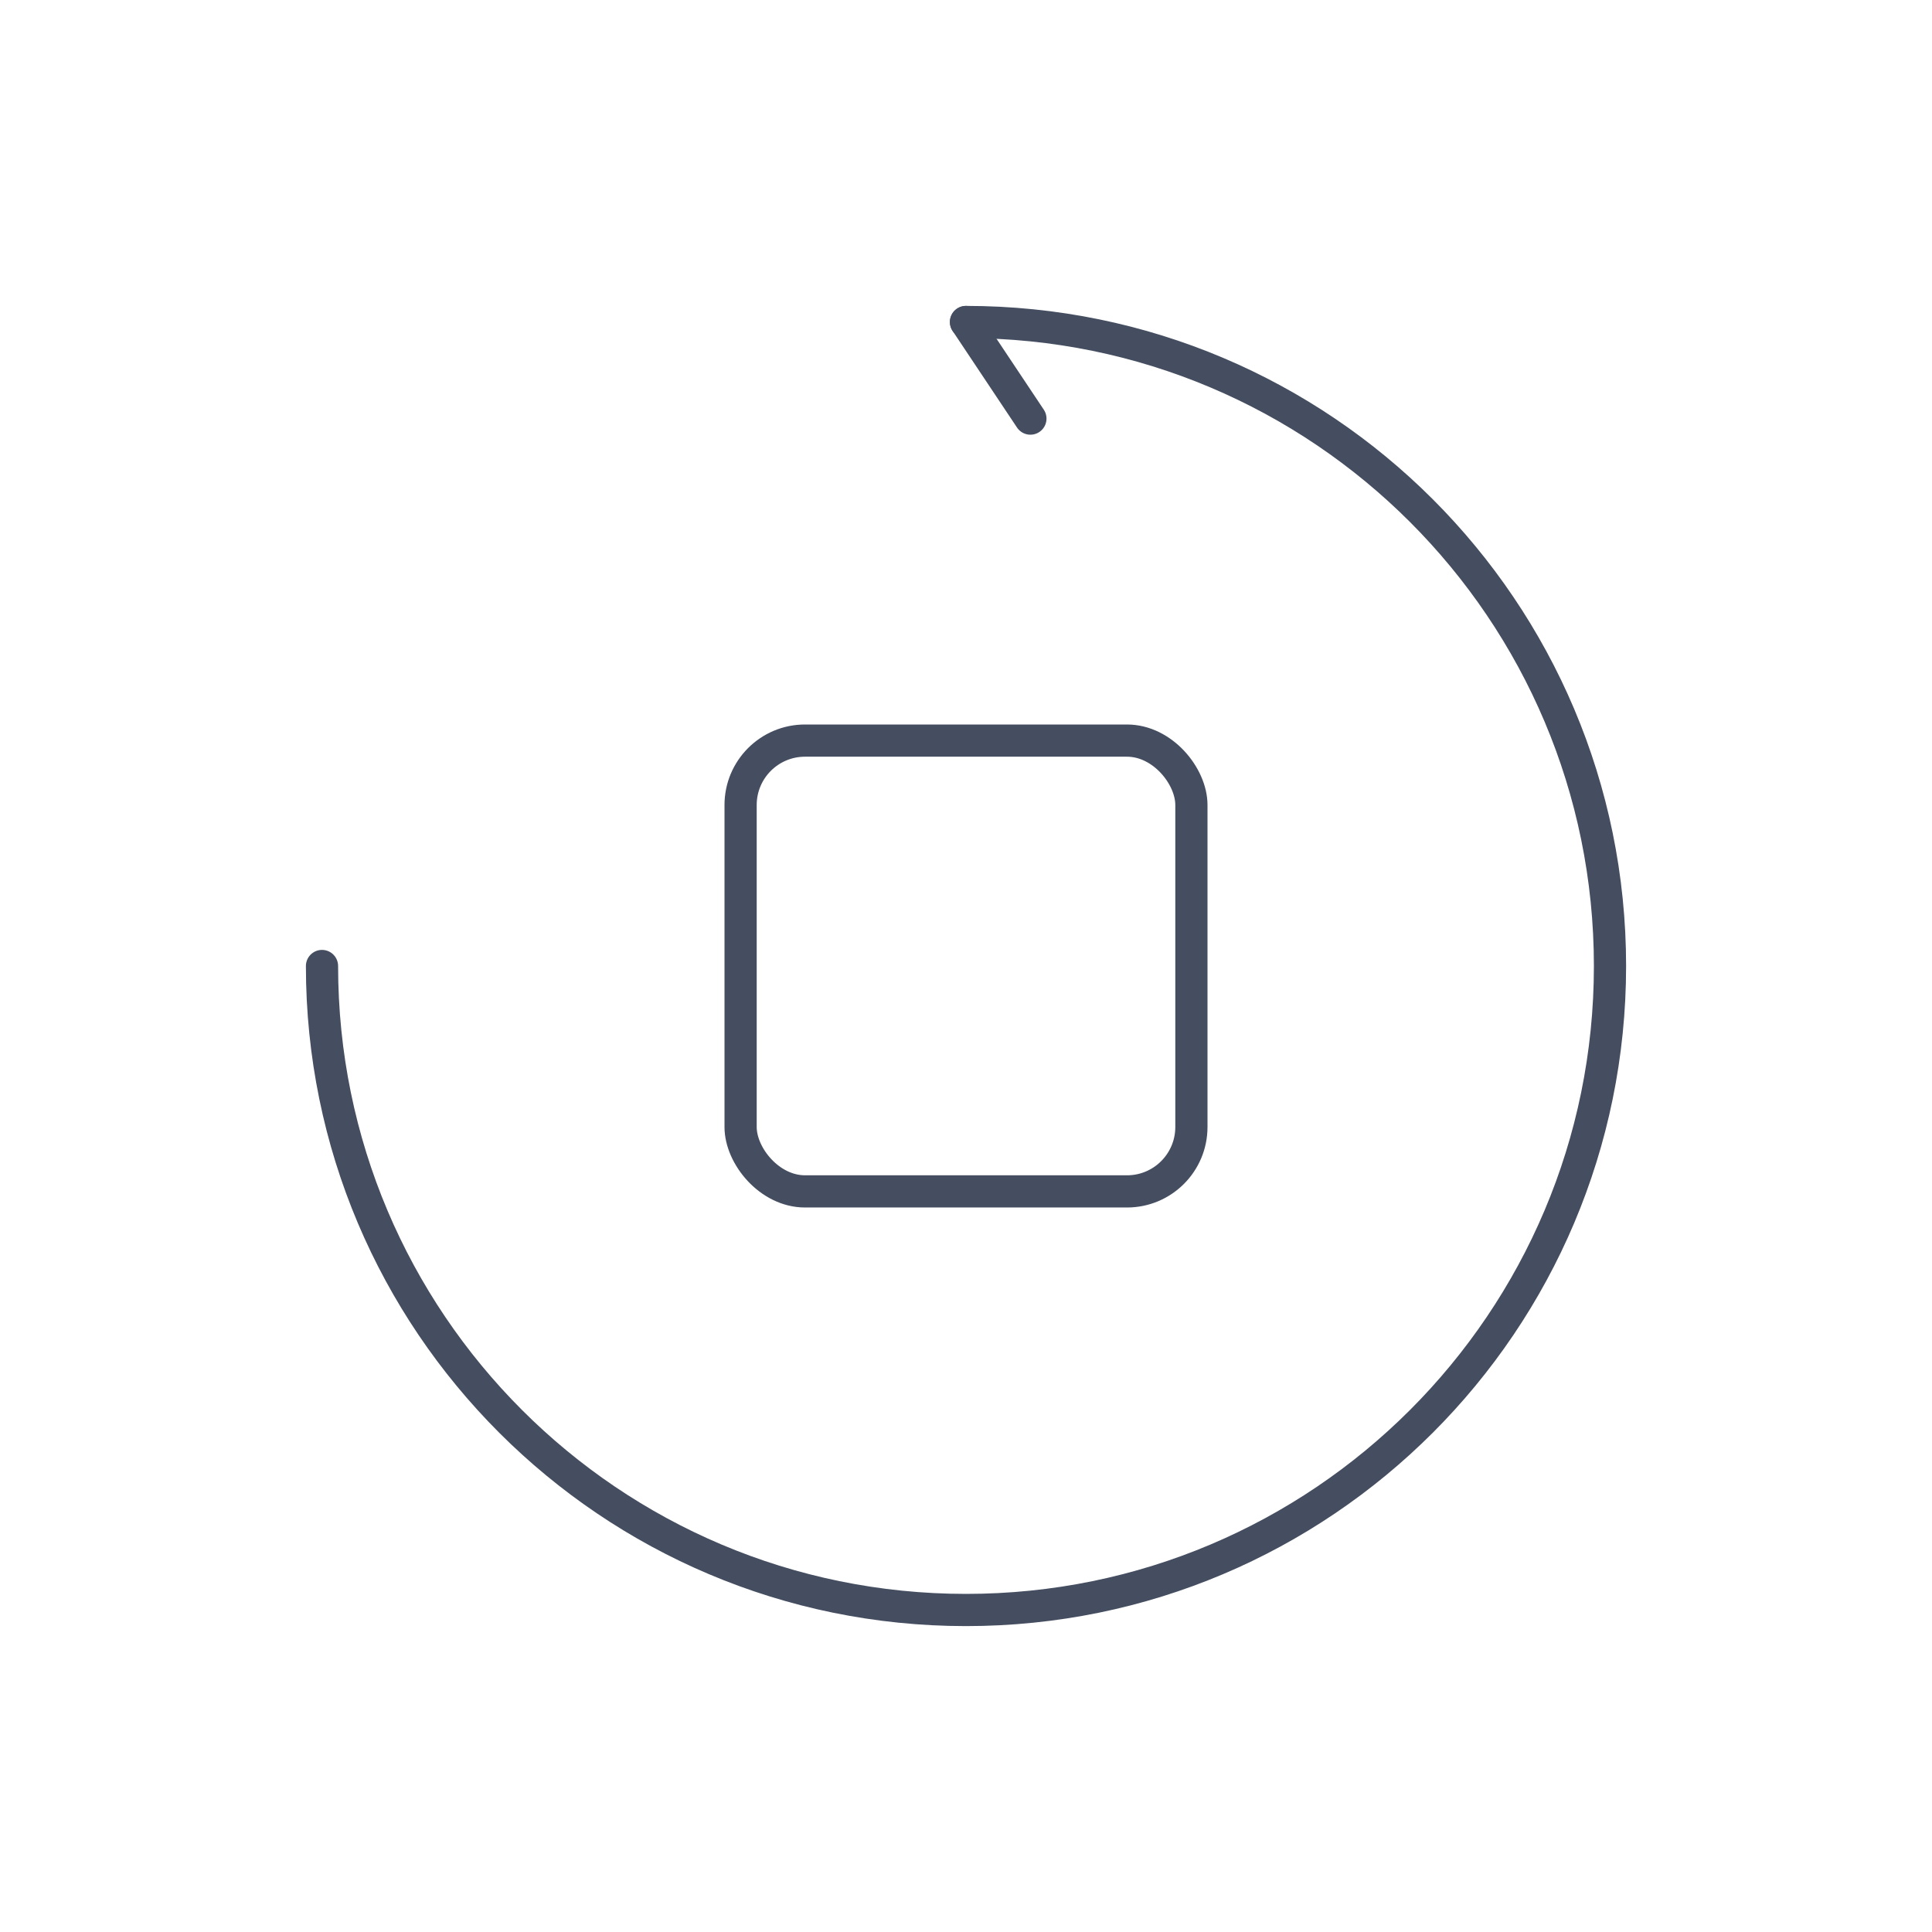 <?xml version="1.0" encoding="UTF-8"?>
<svg width="60px" height="60px" viewBox="0 0 60 60" version="1.1" xmlns="http://www.w3.org/2000/svg" xmlns:xlink="http://www.w3.org/1999/xlink">
    <title>编组 5备份 2</title>
    <g id="页面-1" stroke="none" stroke-width="1" fill="none" fill-rule="evenodd">
        <g id="首页" transform="translate(-555, -1338)">
            <g id="编组-5备份-2" transform="translate(555, 1338)">
                <line x1="32" y1="10" x2="30" y2="13" id="路径-18" stroke="#444E60" stroke-linecap="round" stroke-linejoin="round" transform="translate(31, 11.5) scale(-1, 1) translate(-31, -11.5) "></line>
                <path d="M30,50 C41.046,50 50,41.046 50,30 C50,18.954 41.046,10 30,10 C18.954,10 10,18.954 10,30" id="椭圆形" stroke="#444E60" stroke-linecap="round" stroke-linejoin="round" transform="translate(30, 30) scale(1, -1) translate(-30, -30) "></path>
                <rect id="矩形备份-6" stroke="#444E60" stroke-linecap="round" stroke-linejoin="round" x="23" y="23" width="14" height="14" rx="2"></rect>
            </g>
        </g>
    </g>
</svg>